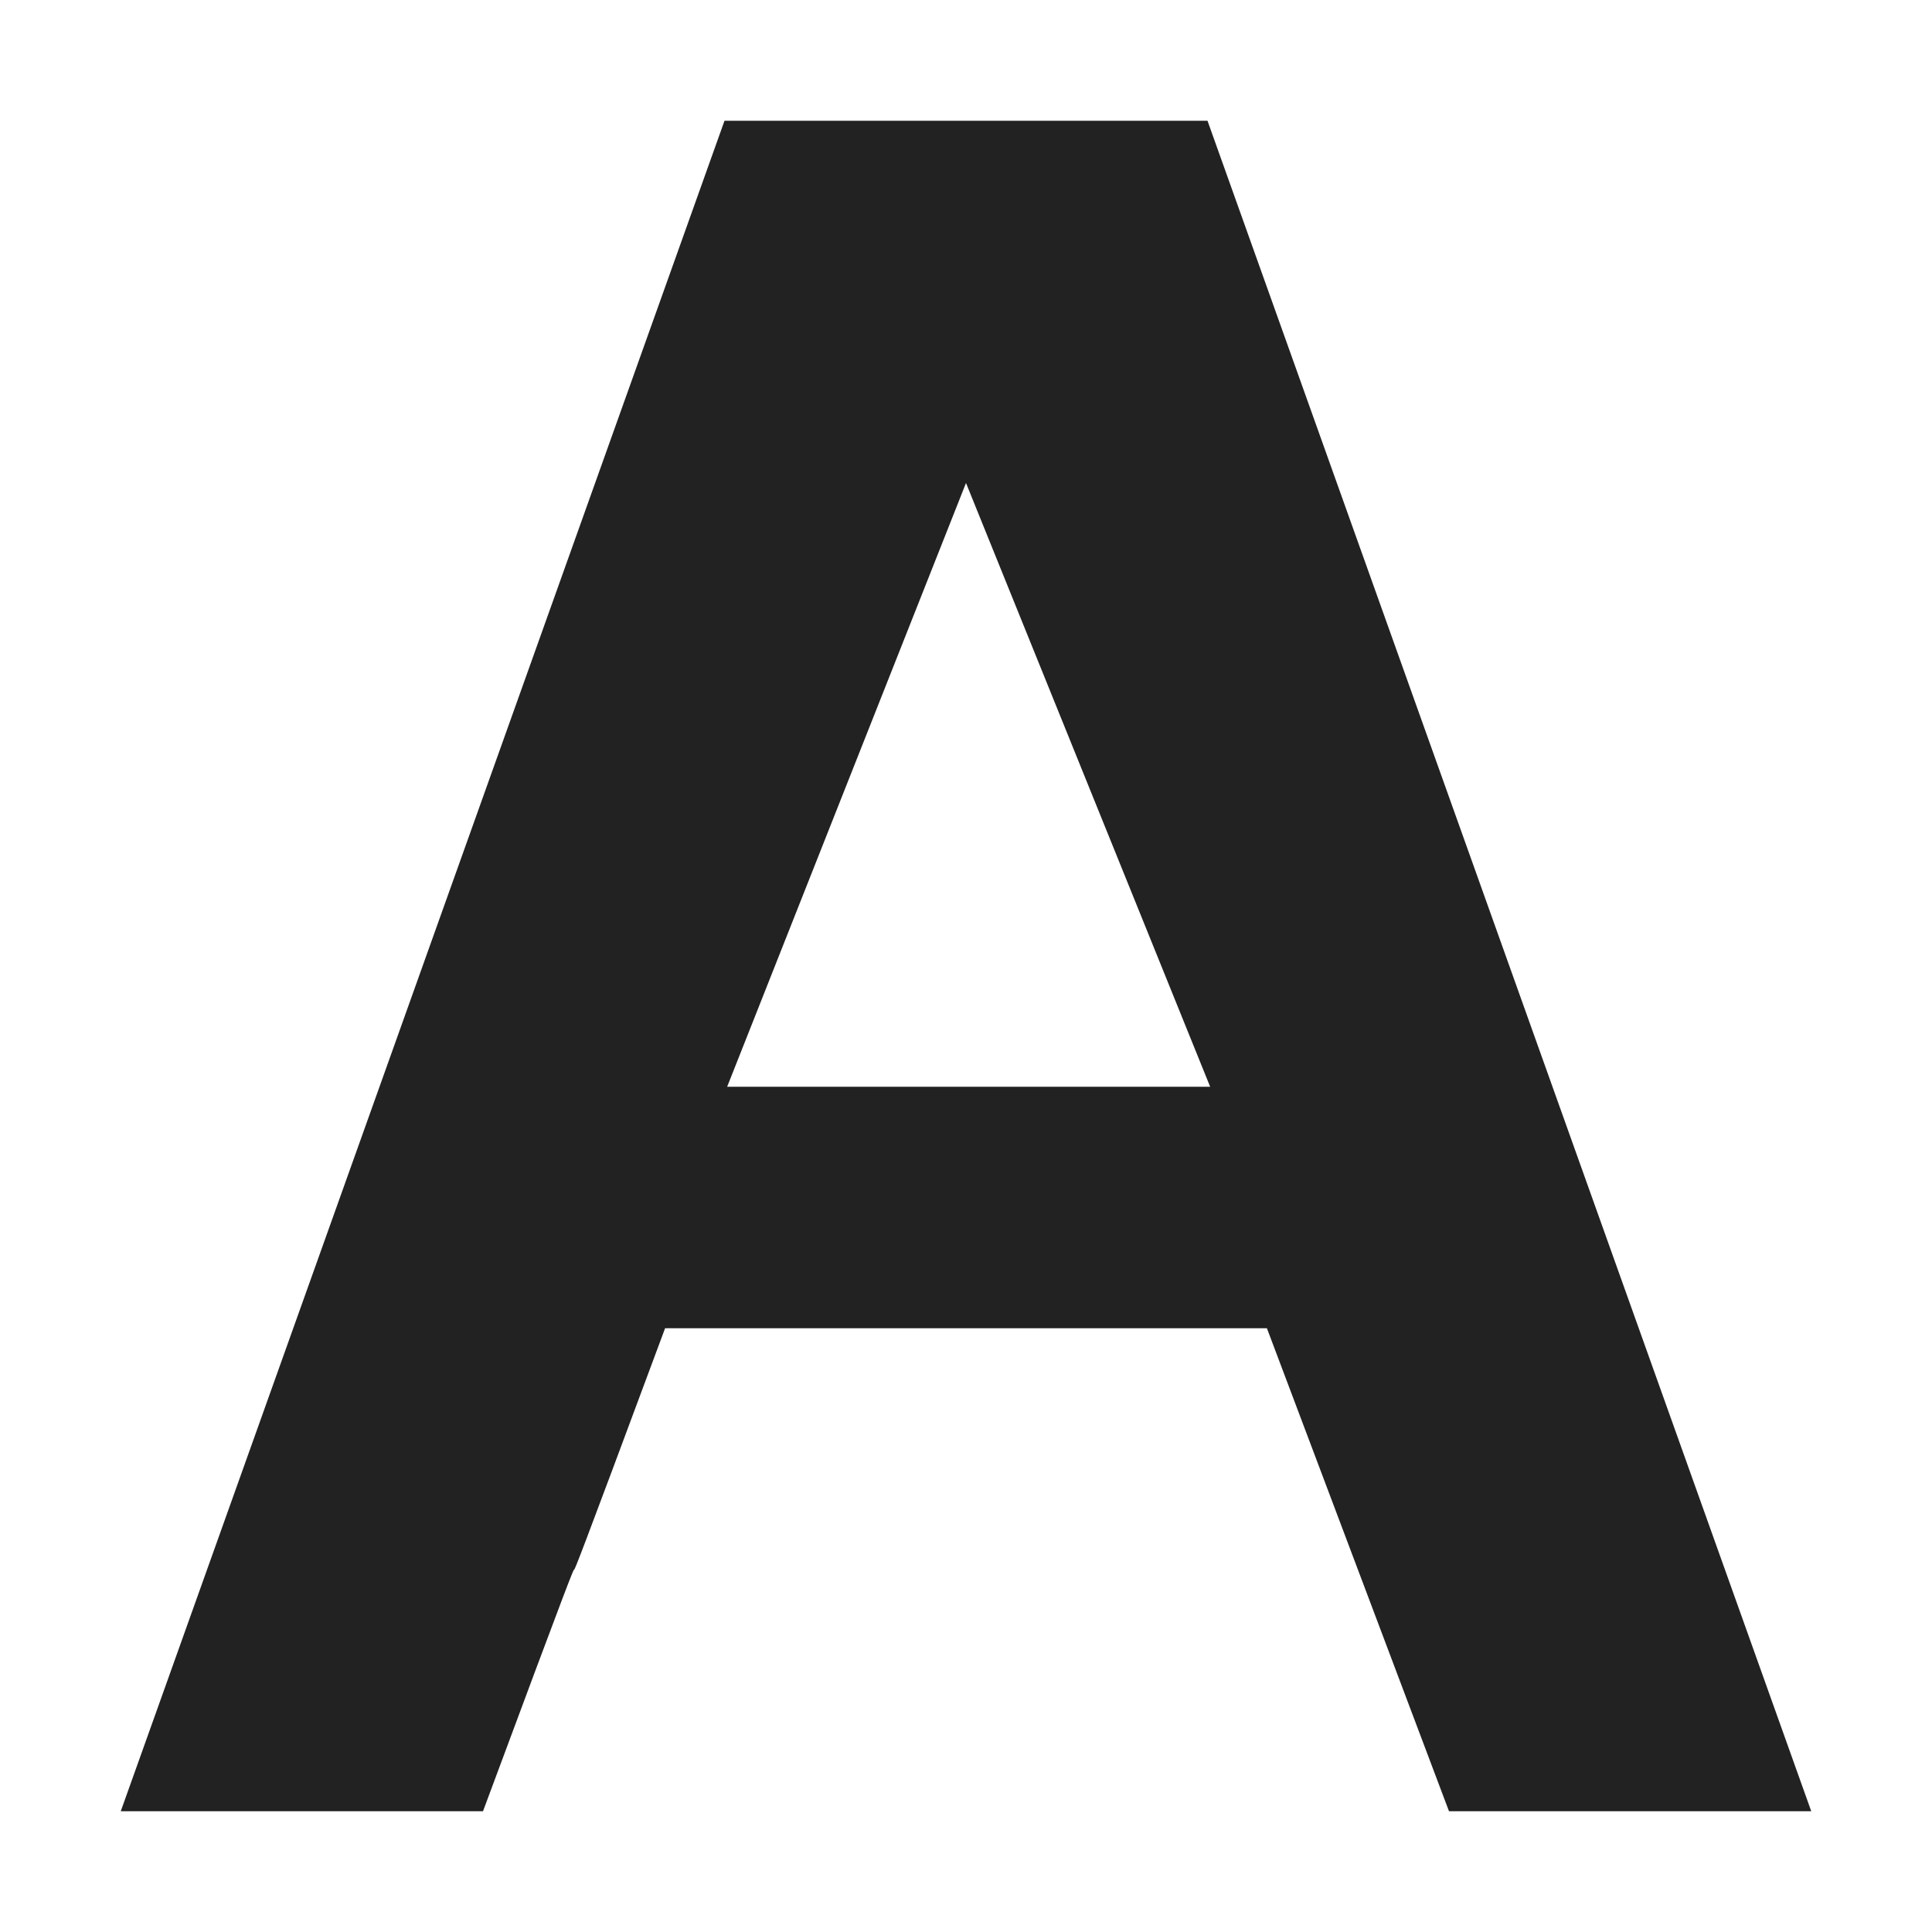 <?xml version="1.0" encoding="UTF-8"?>
<svg id="svg7384" width="16" height="16" version="1.1" viewBox="0 0 16 16" xmlns="http://www.w3.org/2000/svg" xmlns:cc="http://creativecommons.org/ns#" xmlns:dc="http://purl.org/dc/elements/1.1/" xmlns:osb="http://www.openswatchbook.org/uri/2009/osb" xmlns:rdf="http://www.w3.org/1999/02/22-rdf-syntax-ns#" xmlns:xlink="http://www.w3.org/1999/xlink">
 <defs id="defs7386">
  <linearGradient id="linearGradient6896" x1="-159" x2="-145" y1="-12" y2="-12" gradientTransform="translate(278.11 273.32)" gradientUnits="userSpaceOnUse">
   <stop id="stop19284-0" style="stop-color:#222" offset="0"/>
  </linearGradient>
 </defs>
 <g id="tools" transform="translate(12.521 -337.84)">
  <g id="gimp-tool-text" transform="translate(-93.521 140.84)">
   <path id="path74842" transform="translate(241 217)" d="m-154-19-5 14h3c1.486-4 0.022 0 1.508-4h4.984l1.508 4h3l-5-14zm2 3 2.022 5h-4z" style="fill:url(#linearGradient6896)"/>
  </g>
 </g>
</svg>
